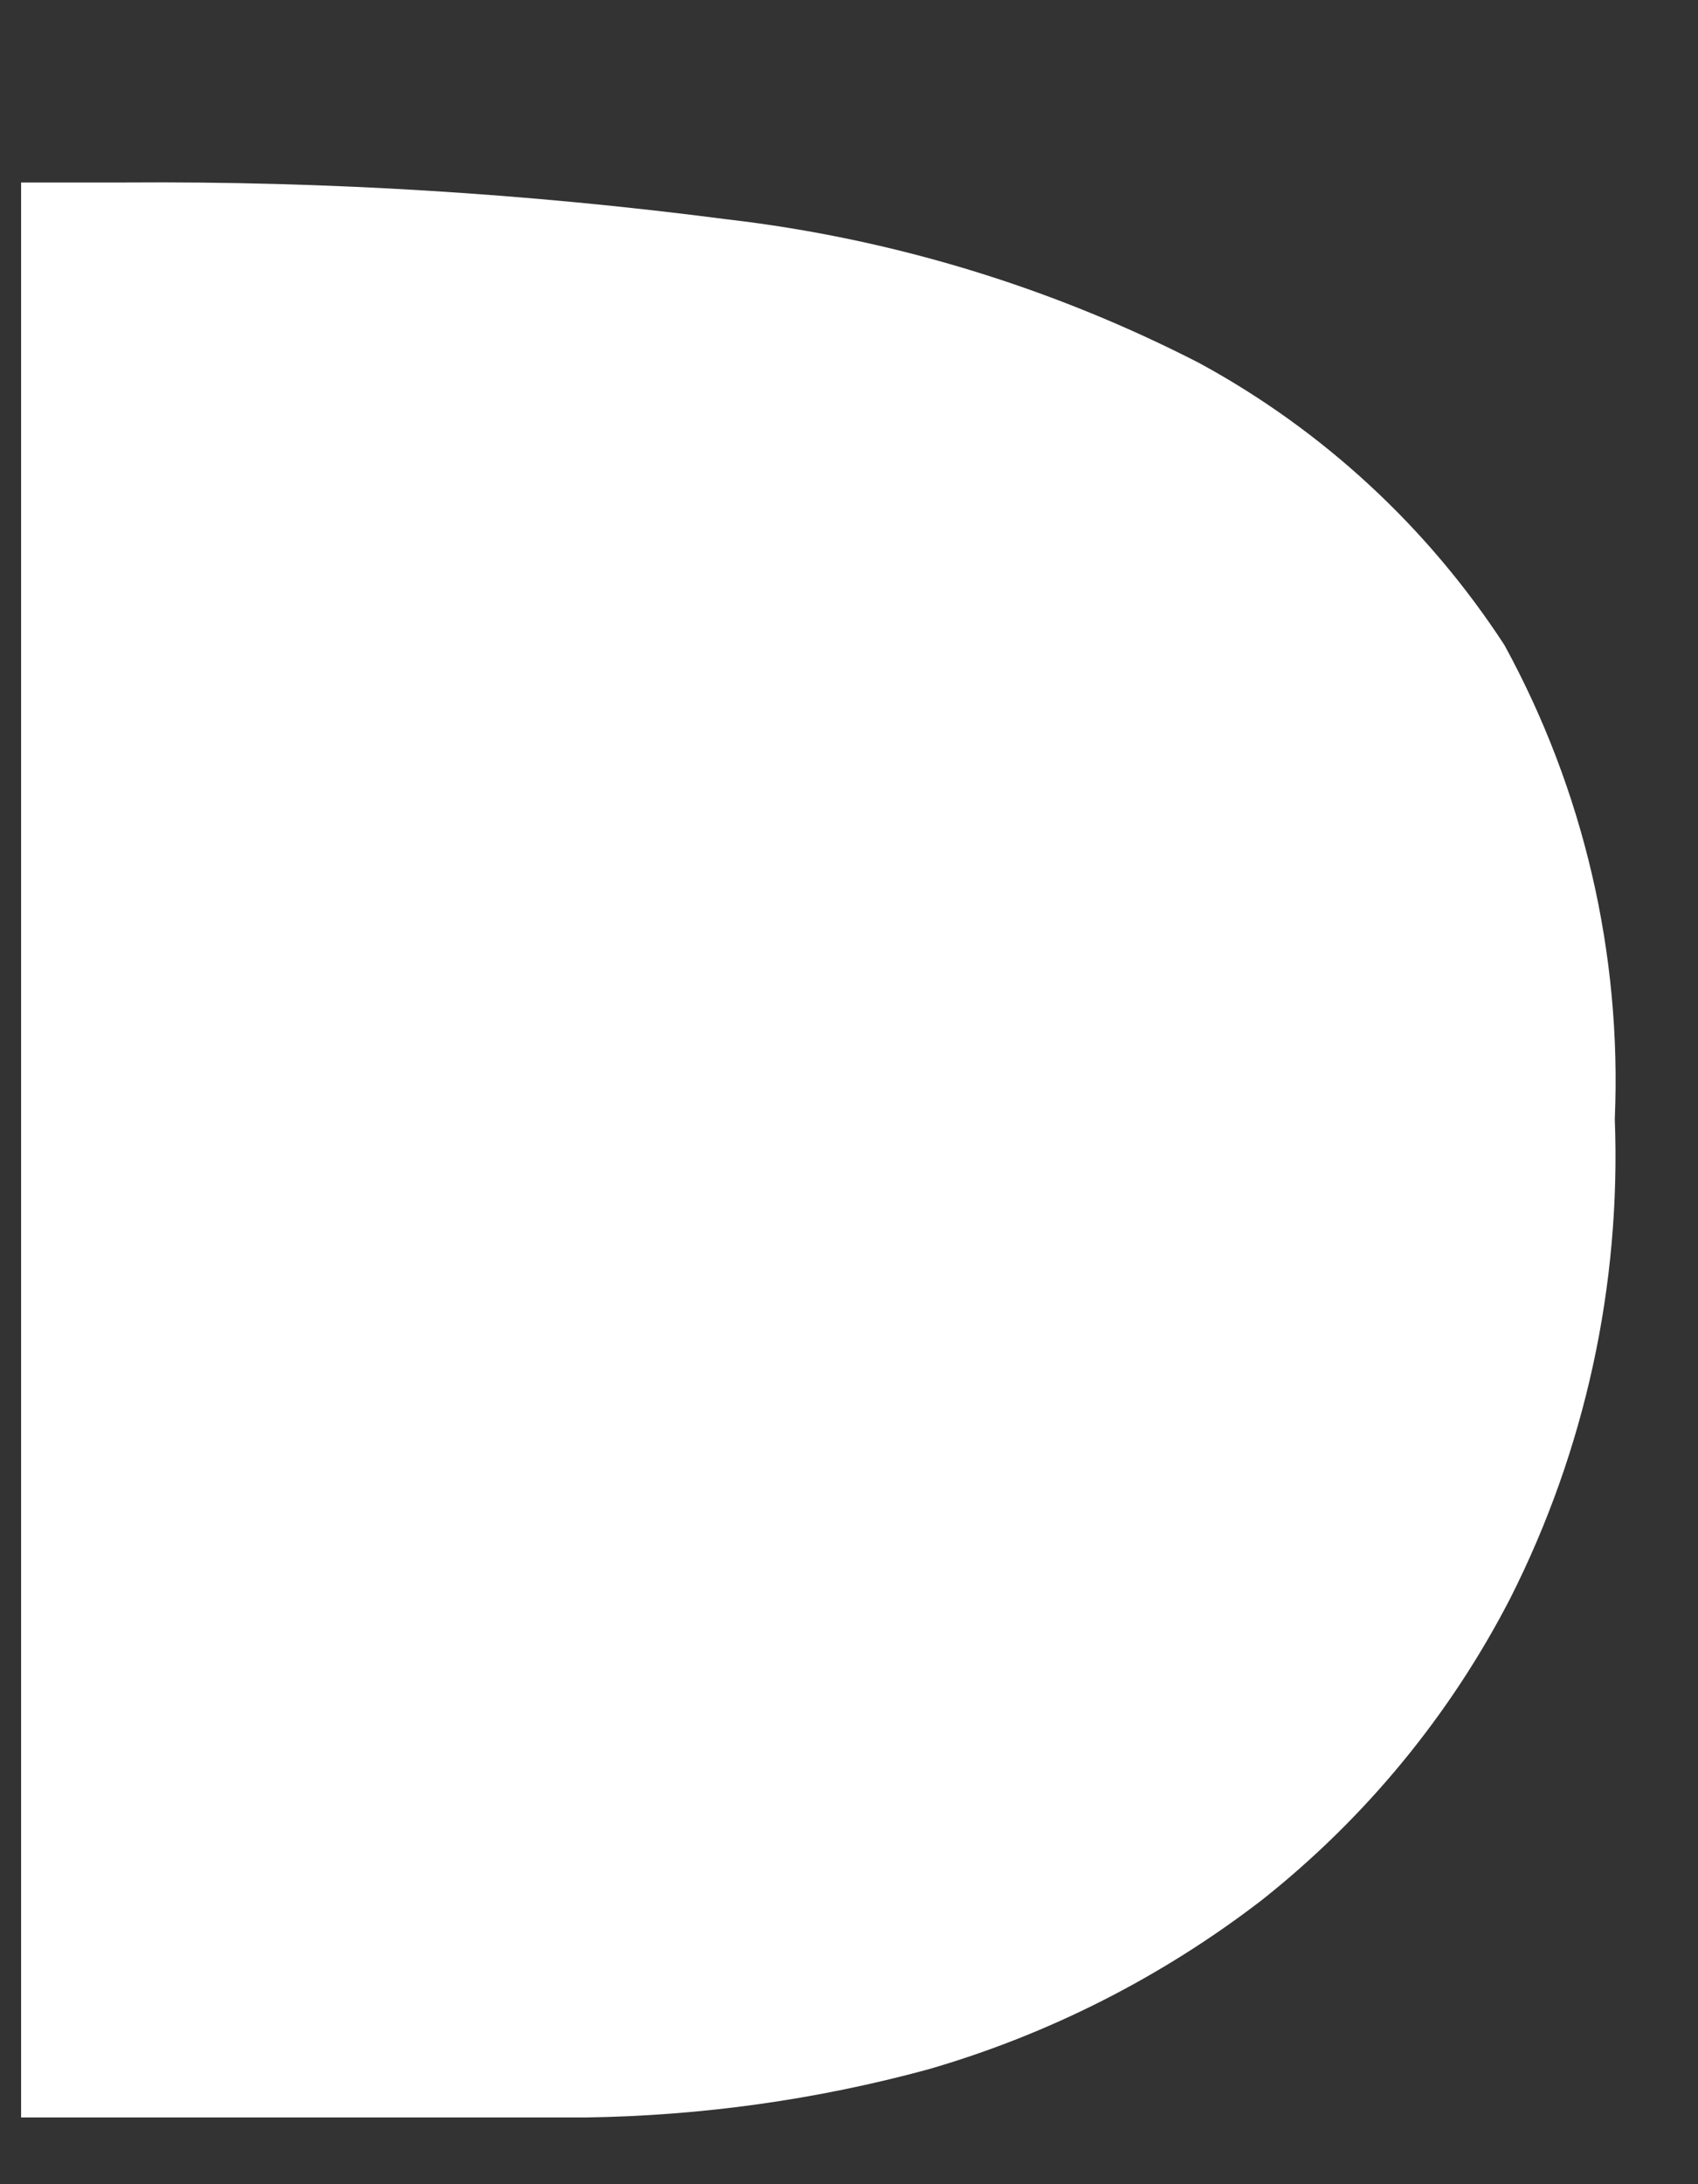 <?xml version="1.0" encoding="UTF-8" standalone="no"?><svg width='7' height='9' viewBox='0 0 7 9' fill='none' xmlns='http://www.w3.org/2000/svg'>
<rect x="0" y="0" width="7" height="9" fill="#333333" stroke="none"/>
<path d='M6.226 6.586C6.535 5.975 6.683 5.295 6.657 4.611C6.686 3.931 6.529 3.256 6.202 2.658C5.886 2.173 5.454 1.773 4.944 1.496C4.337 1.184 3.678 0.983 2.999 0.904C2.176 0.797 1.347 0.746 0.518 0.752H0.087V8.725H0.25C0.413 8.725 0.681 8.725 1.054 8.725H2.417C2.893 8.718 3.366 8.652 3.826 8.527C4.324 8.383 4.79 8.146 5.201 7.83C5.627 7.493 5.977 7.069 6.226 6.586Z' fill='white'/>
</svg>
